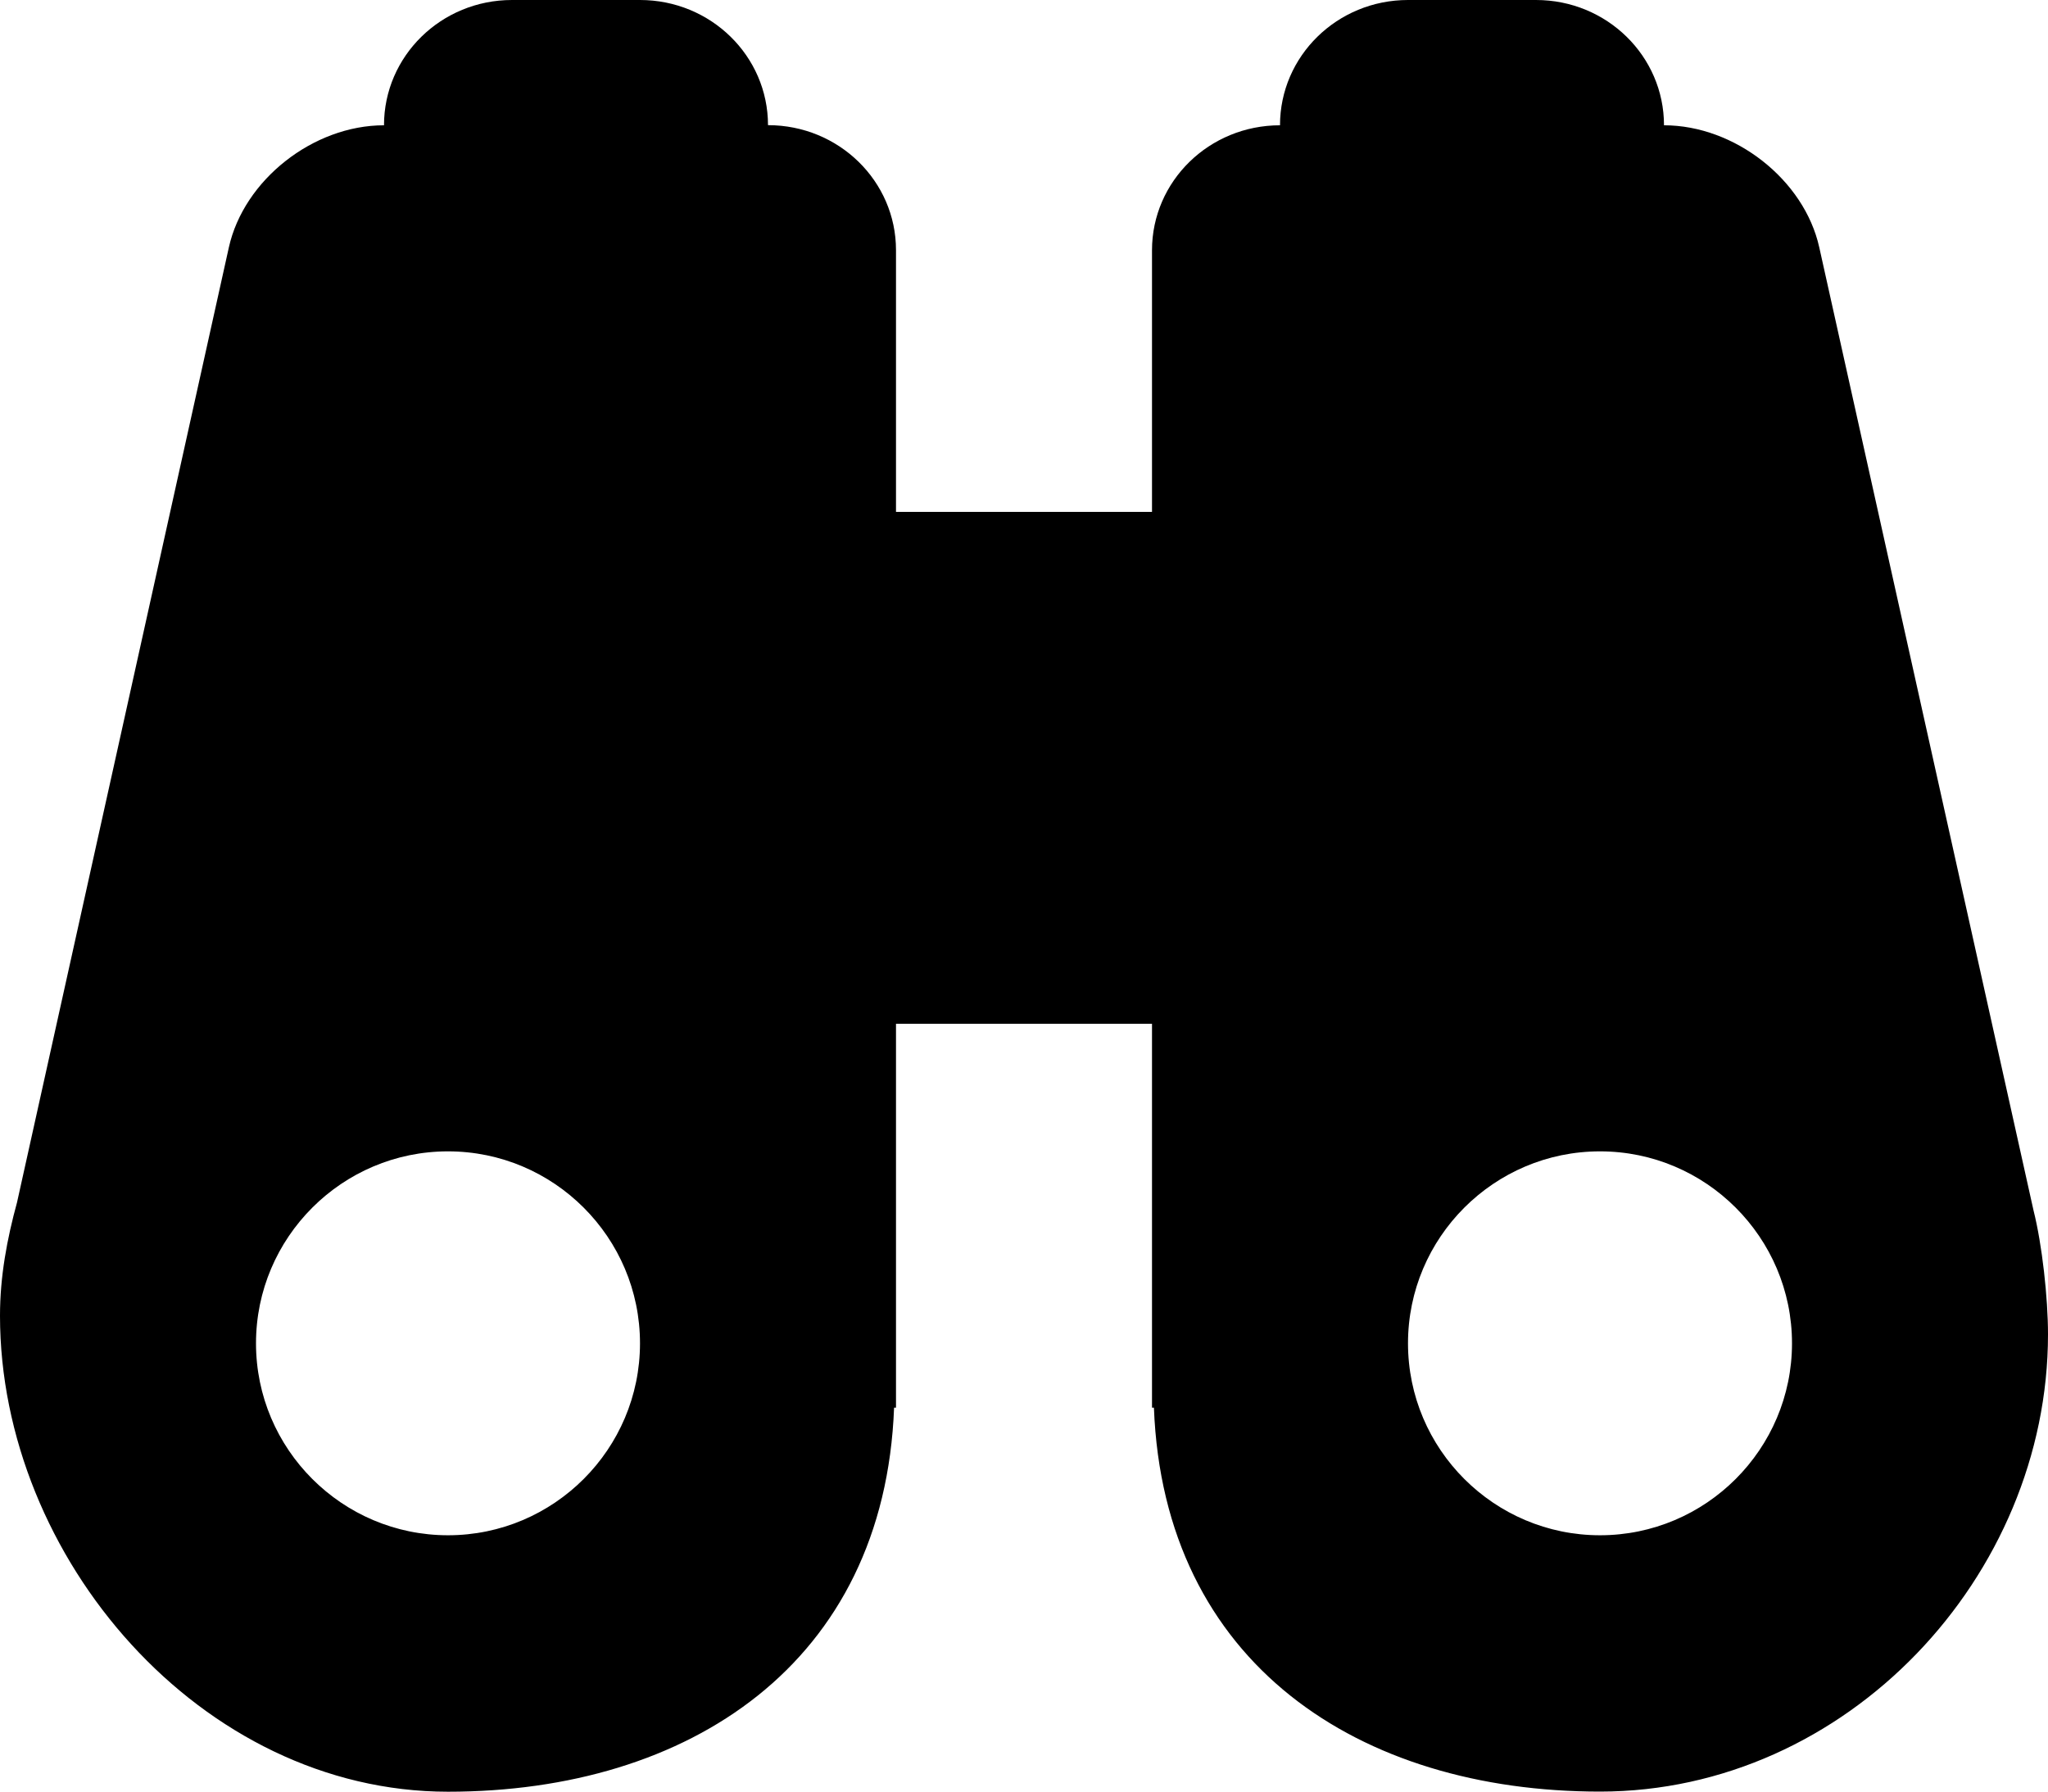 <?xml version="1.0" encoding="iso-8859-1"?>
<!-- Generator: Adobe Illustrator 16.0.0, SVG Export Plug-In . SVG Version: 6.00 Build 0)  -->
<!DOCTYPE svg PUBLIC "-//W3C//DTD SVG 1.1//EN" "http://www.w3.org/Graphics/SVG/1.1/DTD/svg11.dtd">
<svg version="1.1" id="Layer_1" xmlns="http://www.w3.org/2000/svg" xmlns:xlink="http://www.w3.org/1999/xlink" x="0px" y="0px"
	 width="16px" height="14.001px" viewBox="0 0 16 14.001" style="enable-background:new 0 0 16 14.001;" xml:space="preserve">
<path id="Binoculars_1_x2C__View_5" d="M15.887,9.459l-1.674-7.526C14.096,1.405,13.553,0.979,13,0.979C13,0.438,12.553,0,12,0h-1
	c-0.553,0-1,0.438-1,0.979c-0.553,0-1,0.437-1,0.977V4H7V1.955c0-0.54-0.447-0.977-1-0.977C6,0.438,5.553,0,5,0H4
	C3.447,0,3,0.438,3,0.979c-0.553,0-1.095,0.427-1.212,0.954L0.133,9.396C0.055,9.681,0,9.974,0,10.281c0,1.891,1.57,3.72,3.5,3.72
	C5.381,14.001,6.909,13,6.985,11H7V8h2v3h0.015c0.076,2,1.604,3,3.485,3c1.93,0,3.5-1.683,3.5-3.573
	C16,10.142,15.954,9.724,15.887,9.459z M3.5,11.997c-0.827,0-1.5-0.673-1.5-1.5s0.673-1.5,1.5-1.5S5,9.67,5,10.497
	S4.327,11.997,3.5,11.997z M12.5,11.997c-0.827,0-1.5-0.673-1.5-1.5s0.673-1.5,1.5-1.5s1.5,0.673,1.5,1.5S13.327,11.997,12.5,11.997
	z"/>
<g>
</g>
<g>
</g>
<g>
</g>
<g>
</g>
<g>
</g>
<g>
</g>
<g>
</g>
<g>
</g>
<g>
</g>
<g>
</g>
<g>
</g>
<g>
</g>
<g>
</g>
<g>
</g>
<g>
</g>
</svg>
